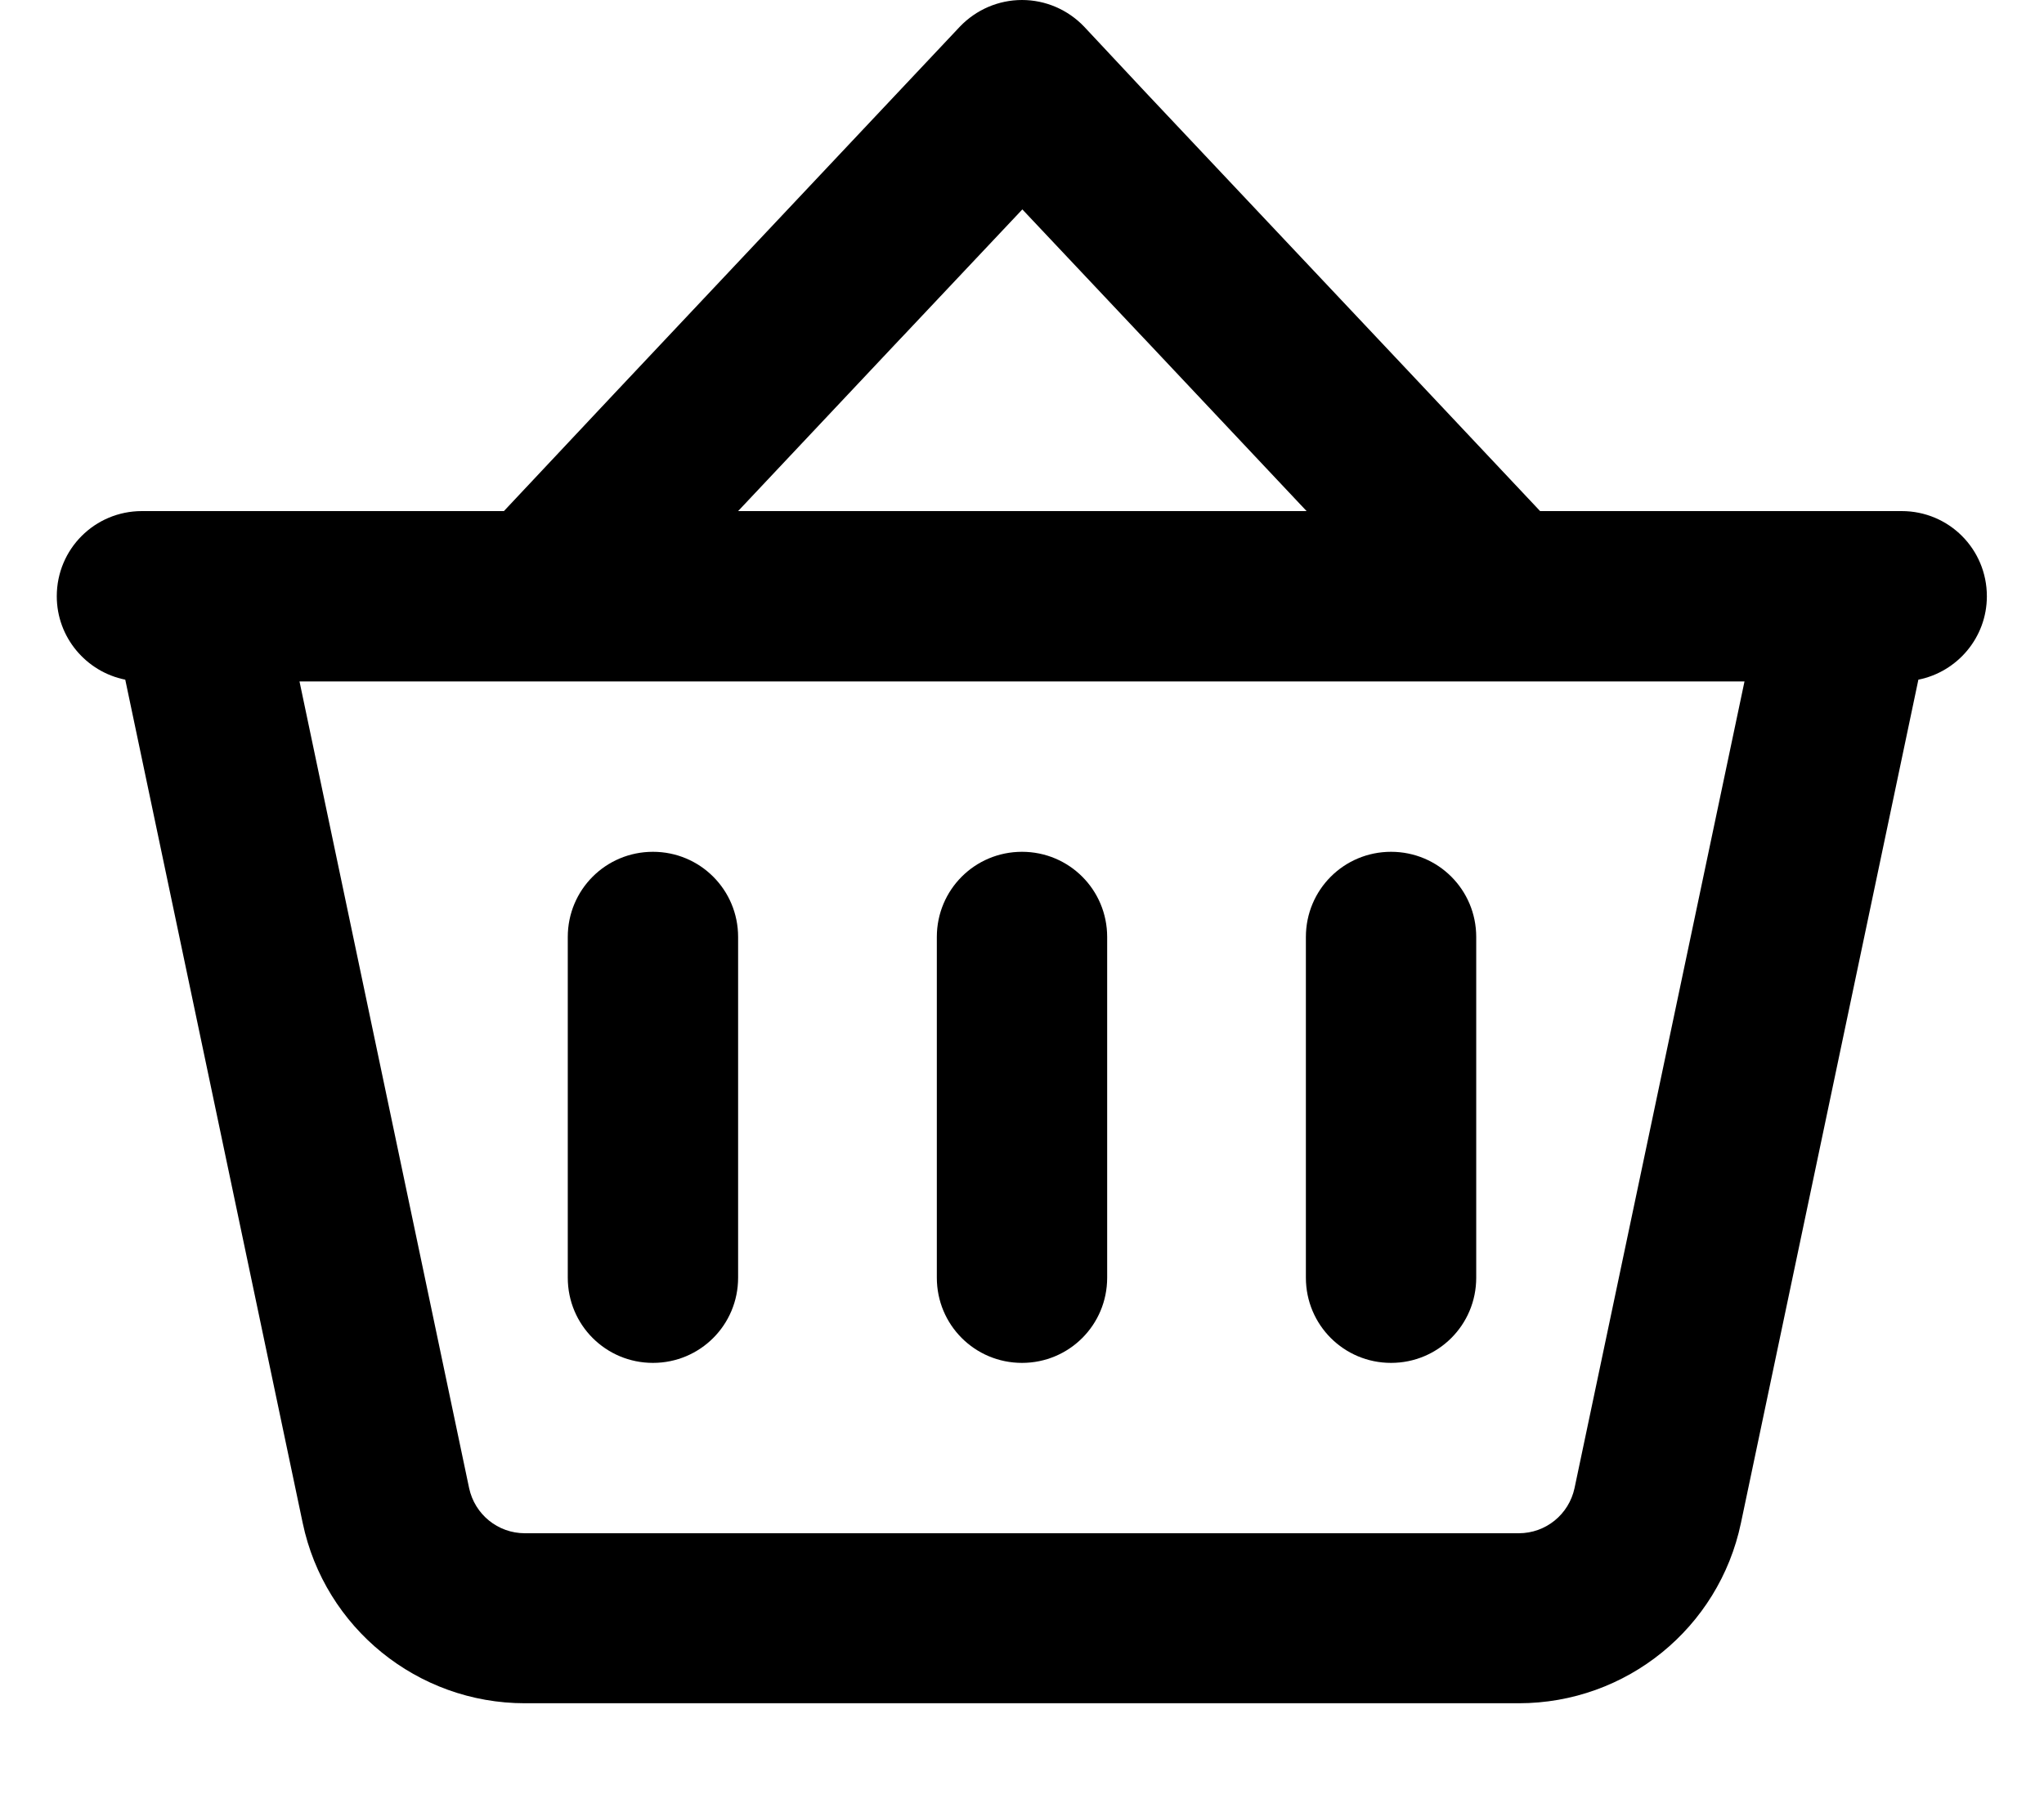 <svg fill="currentColor" xmlns="http://www.w3.org/2000/svg" viewBox="0 0 576 512"><!--! Font Awesome Pro 7.1.0 by @fontawesome - https://fontawesome.com License - https://fontawesome.com/license (Commercial License) Copyright 2025 Fonticons, Inc. --><path fill="currentColor" d="M142 192l349.6 0-47.9 227.3c-1.6 7.4-8.1 12.7-15.7 12.7l-280.1 0c-7.6 0-14.1-5.3-15.7-12.7L84.4 192 142 192zm226.1-48l-160.1 0 45.2-48 1.9-2 33-35 33 35 1.9 2 45.2 48zM536 144l-102 0c-12.5-13.3-49.5-52.6-111.1-117.9L305.5 7.5C300.9 2.7 294.6 0 288 0s-12.9 2.7-17.5 7.5c-1.2 1.3-33.7 35.8-97.5 103.5L142 144 40 144c-13.3 0-24 10.7-24 24 0 11.6 8.3 21.3 19.3 23.5l50 237.6c6.2 29.6 32.4 50.8 62.6 50.8l280.1 0c30.3 0 56.4-21.2 62.6-50.8l50-237.6c11-2.2 19.3-11.9 19.3-23.5 0-13.3-10.7-24-24-24zM208 264c0-13.3-10.7-24-24-24s-24 10.7-24 24l0 96c0 13.3 10.7 24 24 24s24-10.7 24-24l0-96zm80-24c-13.3 0-24 10.7-24 24l0 96c0 13.3 10.7 24 24 24s24-10.7 24-24l0-96c0-13.3-10.7-24-24-24zm128 24c0-13.3-10.7-24-24-24s-24 10.7-24 24l0 96c0 13.3 10.7 24 24 24s24-10.7 24-24l0-96z"/></svg>